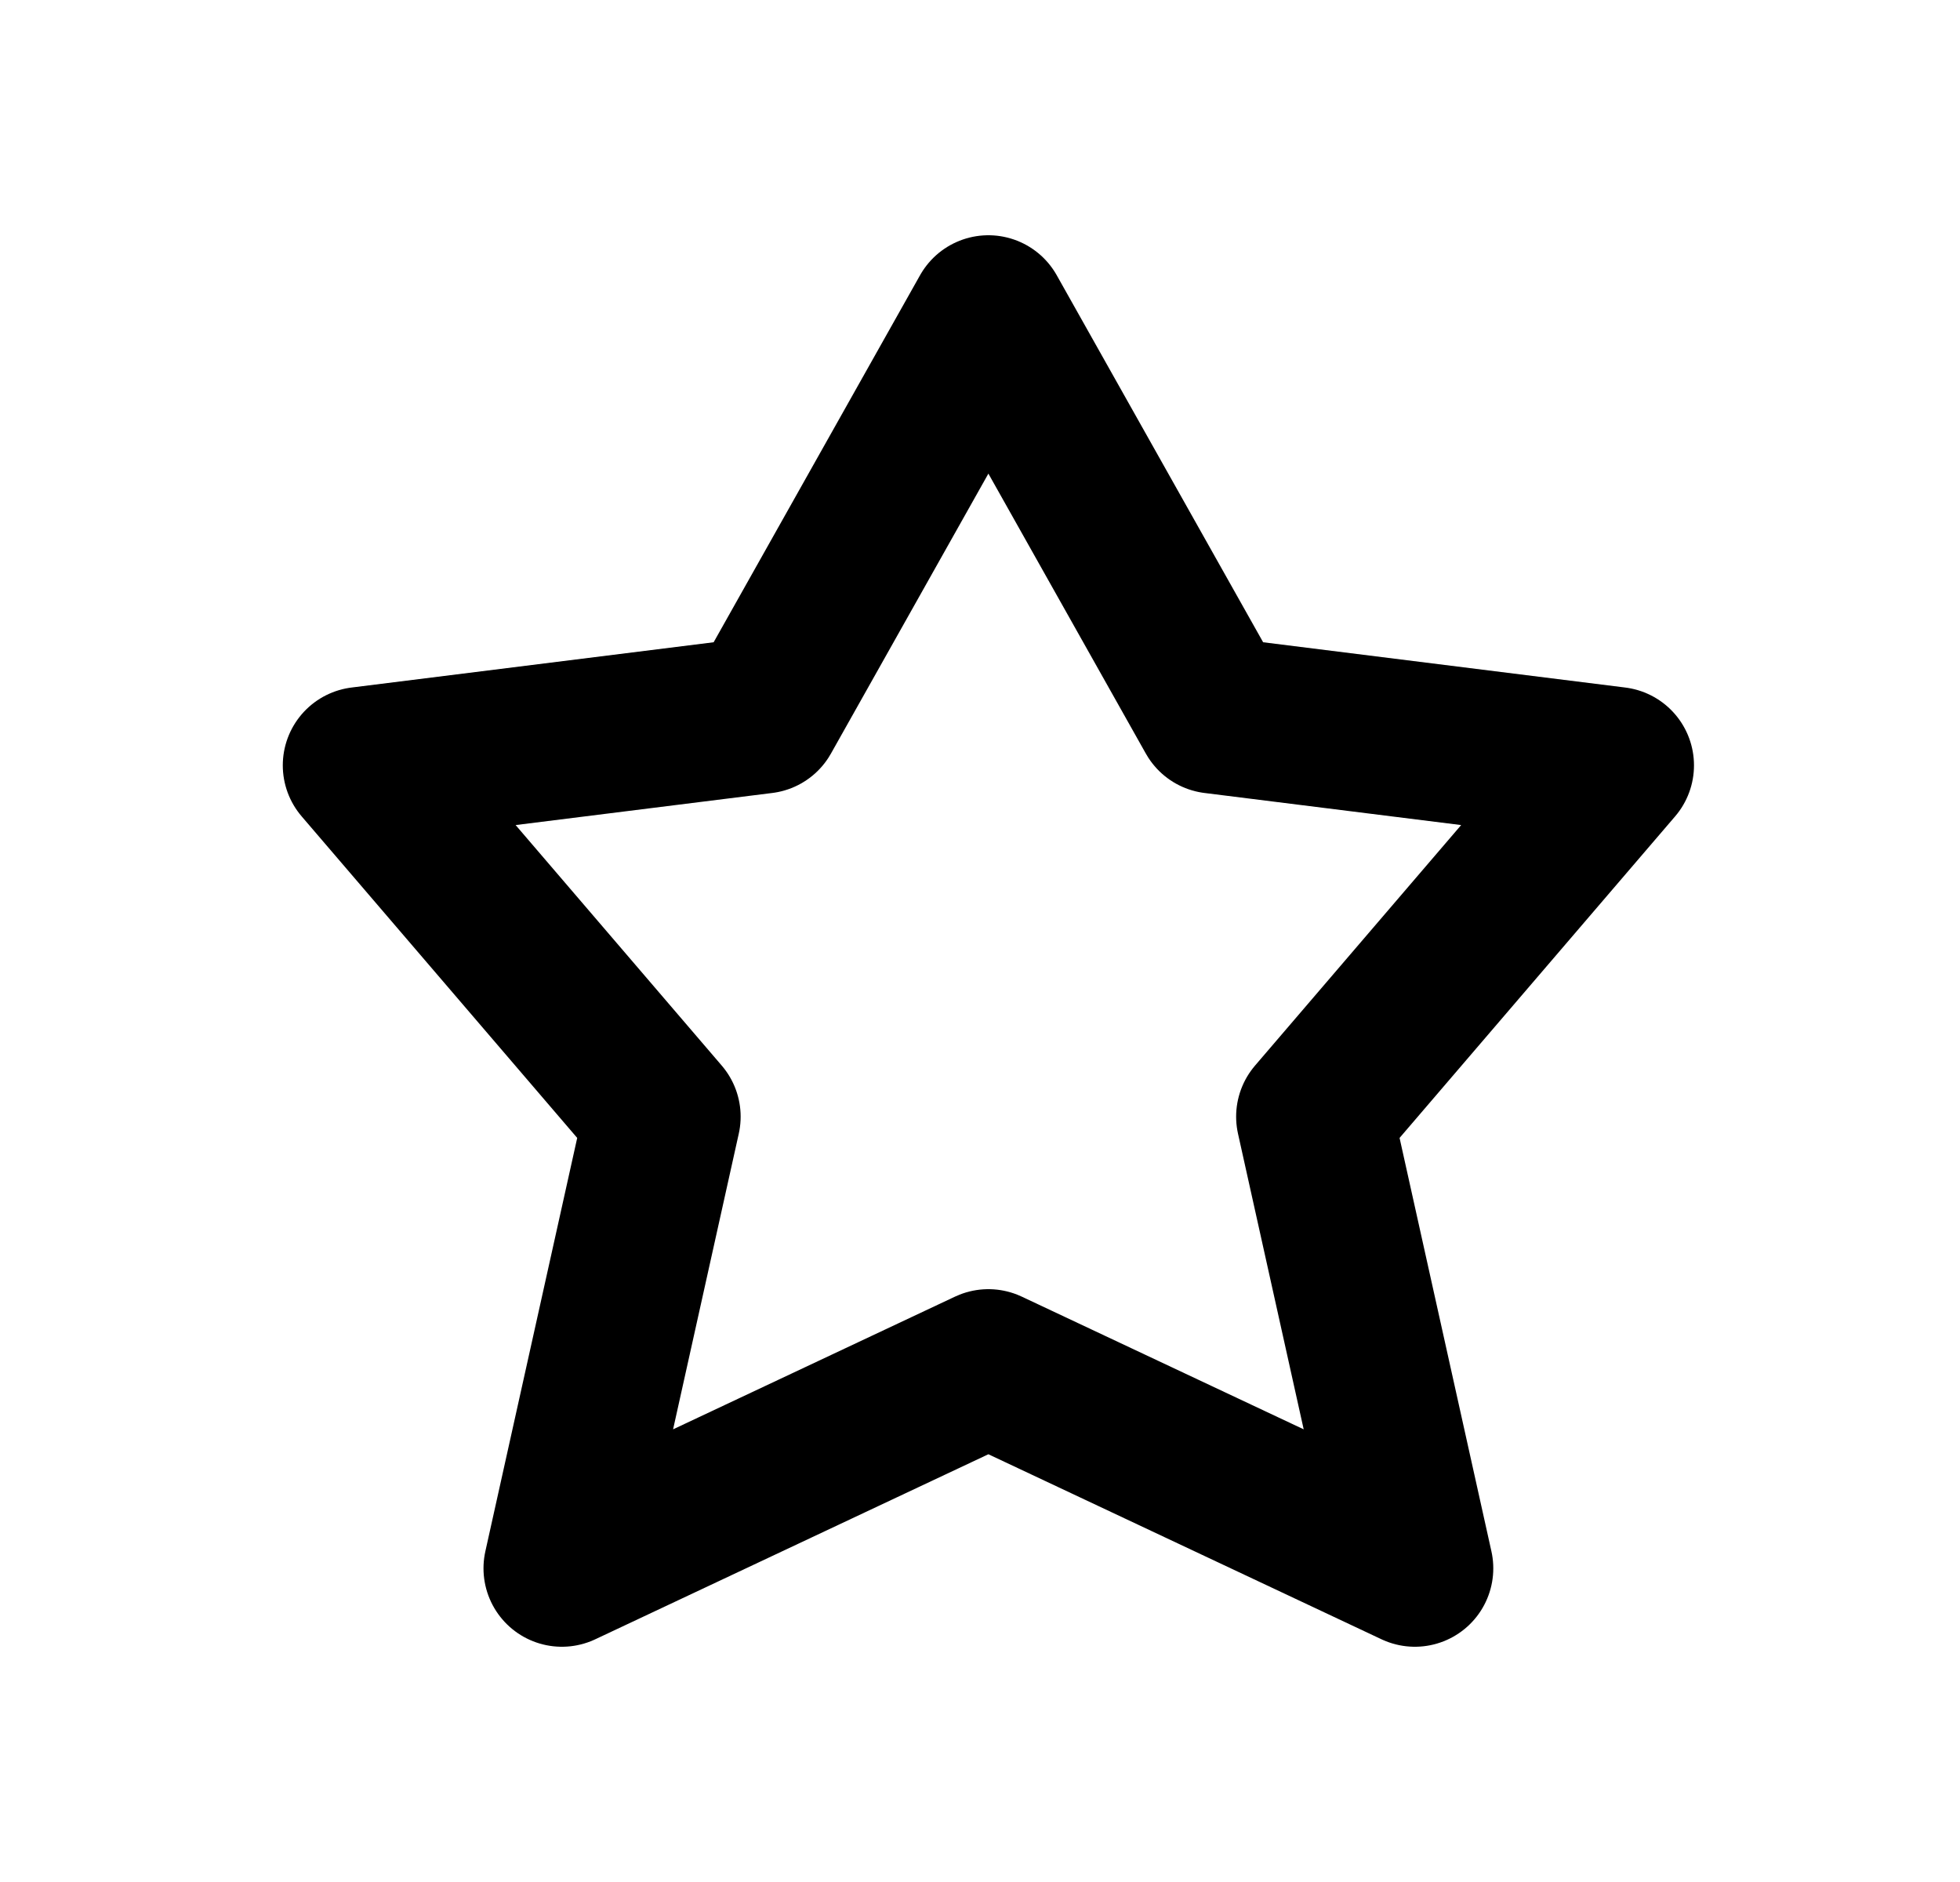 <svg width="25" height="24" viewBox="0 0 25 24" fill="none" xmlns="http://www.w3.org/2000/svg">
<path d="M12.607 4L9.727 9.12L4.607 9.76L8.447 14.24L7.167 20L12.607 17.44L18.047 20C17.548 17.751 17.267 16.489 16.767 14.24L20.607 9.76L15.487 9.12L12.607 4Z" stroke="currentColor" stroke-width="2" stroke-linecap="round" stroke-linejoin="round"/>
</svg>
